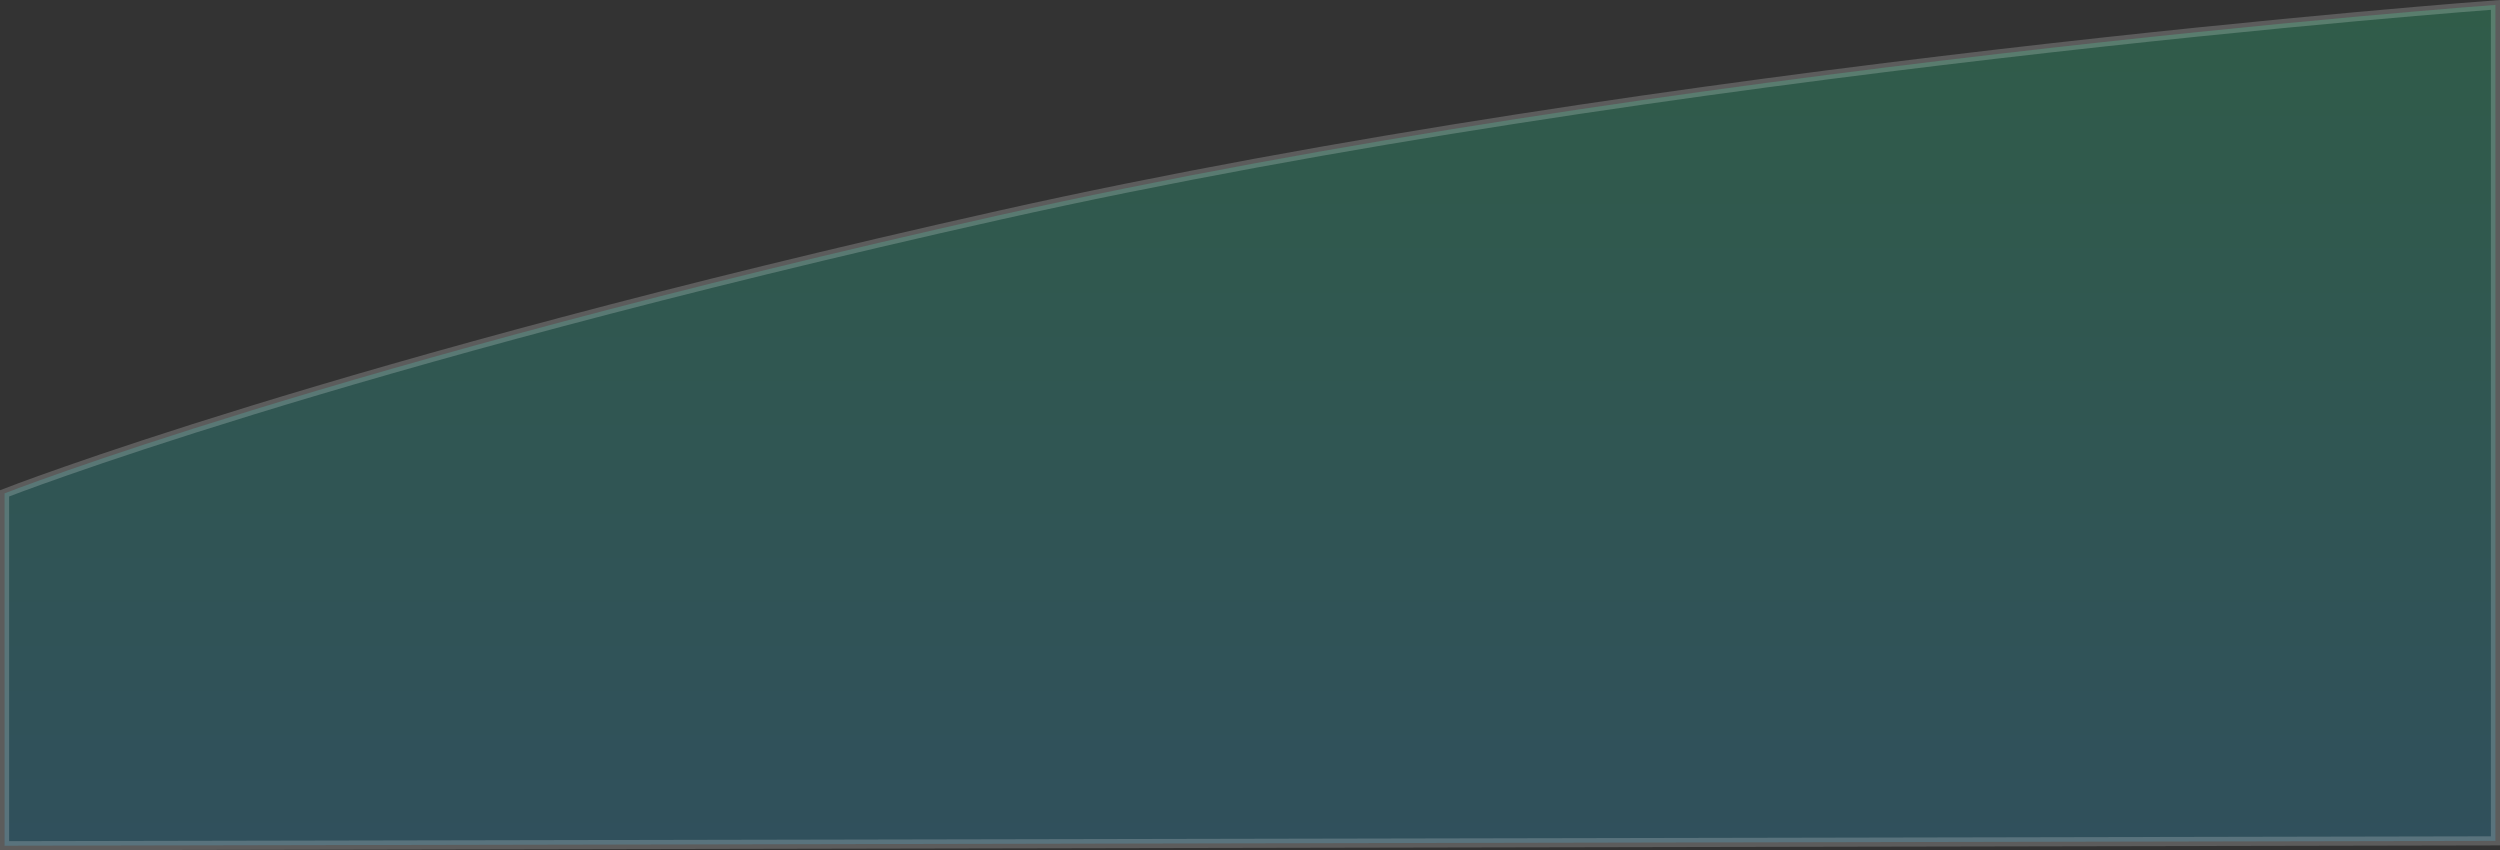 <svg viewBox="0 0 1371.667 466.528">
  <rect x="0" y="0" width="1371.667" height="466.528" fill="#333333" stroke="none"/>
  <defs>
    <linearGradient id="linear-gradient" x1="0.5" x2="0.5" y2="1" gradientUnits="objectBoundingBox">
      <stop offset="0" stop-color="#23ffa0"/>
      <stop offset="1" stop-color="#23c3ff"/>
    </linearGradient>
  </defs>
  <path id="Path_33" data-name="Path 33" d="M0,1522.667S180,1452,546,1370s820.667-115.333,820.667-115.333v458.667L0,1716Z" transform="translate(2.5 -1251.977)" stroke="#fff" stroke-width="5" opacity="0.2" fill="url(#linear-gradient)"/>
</svg>
